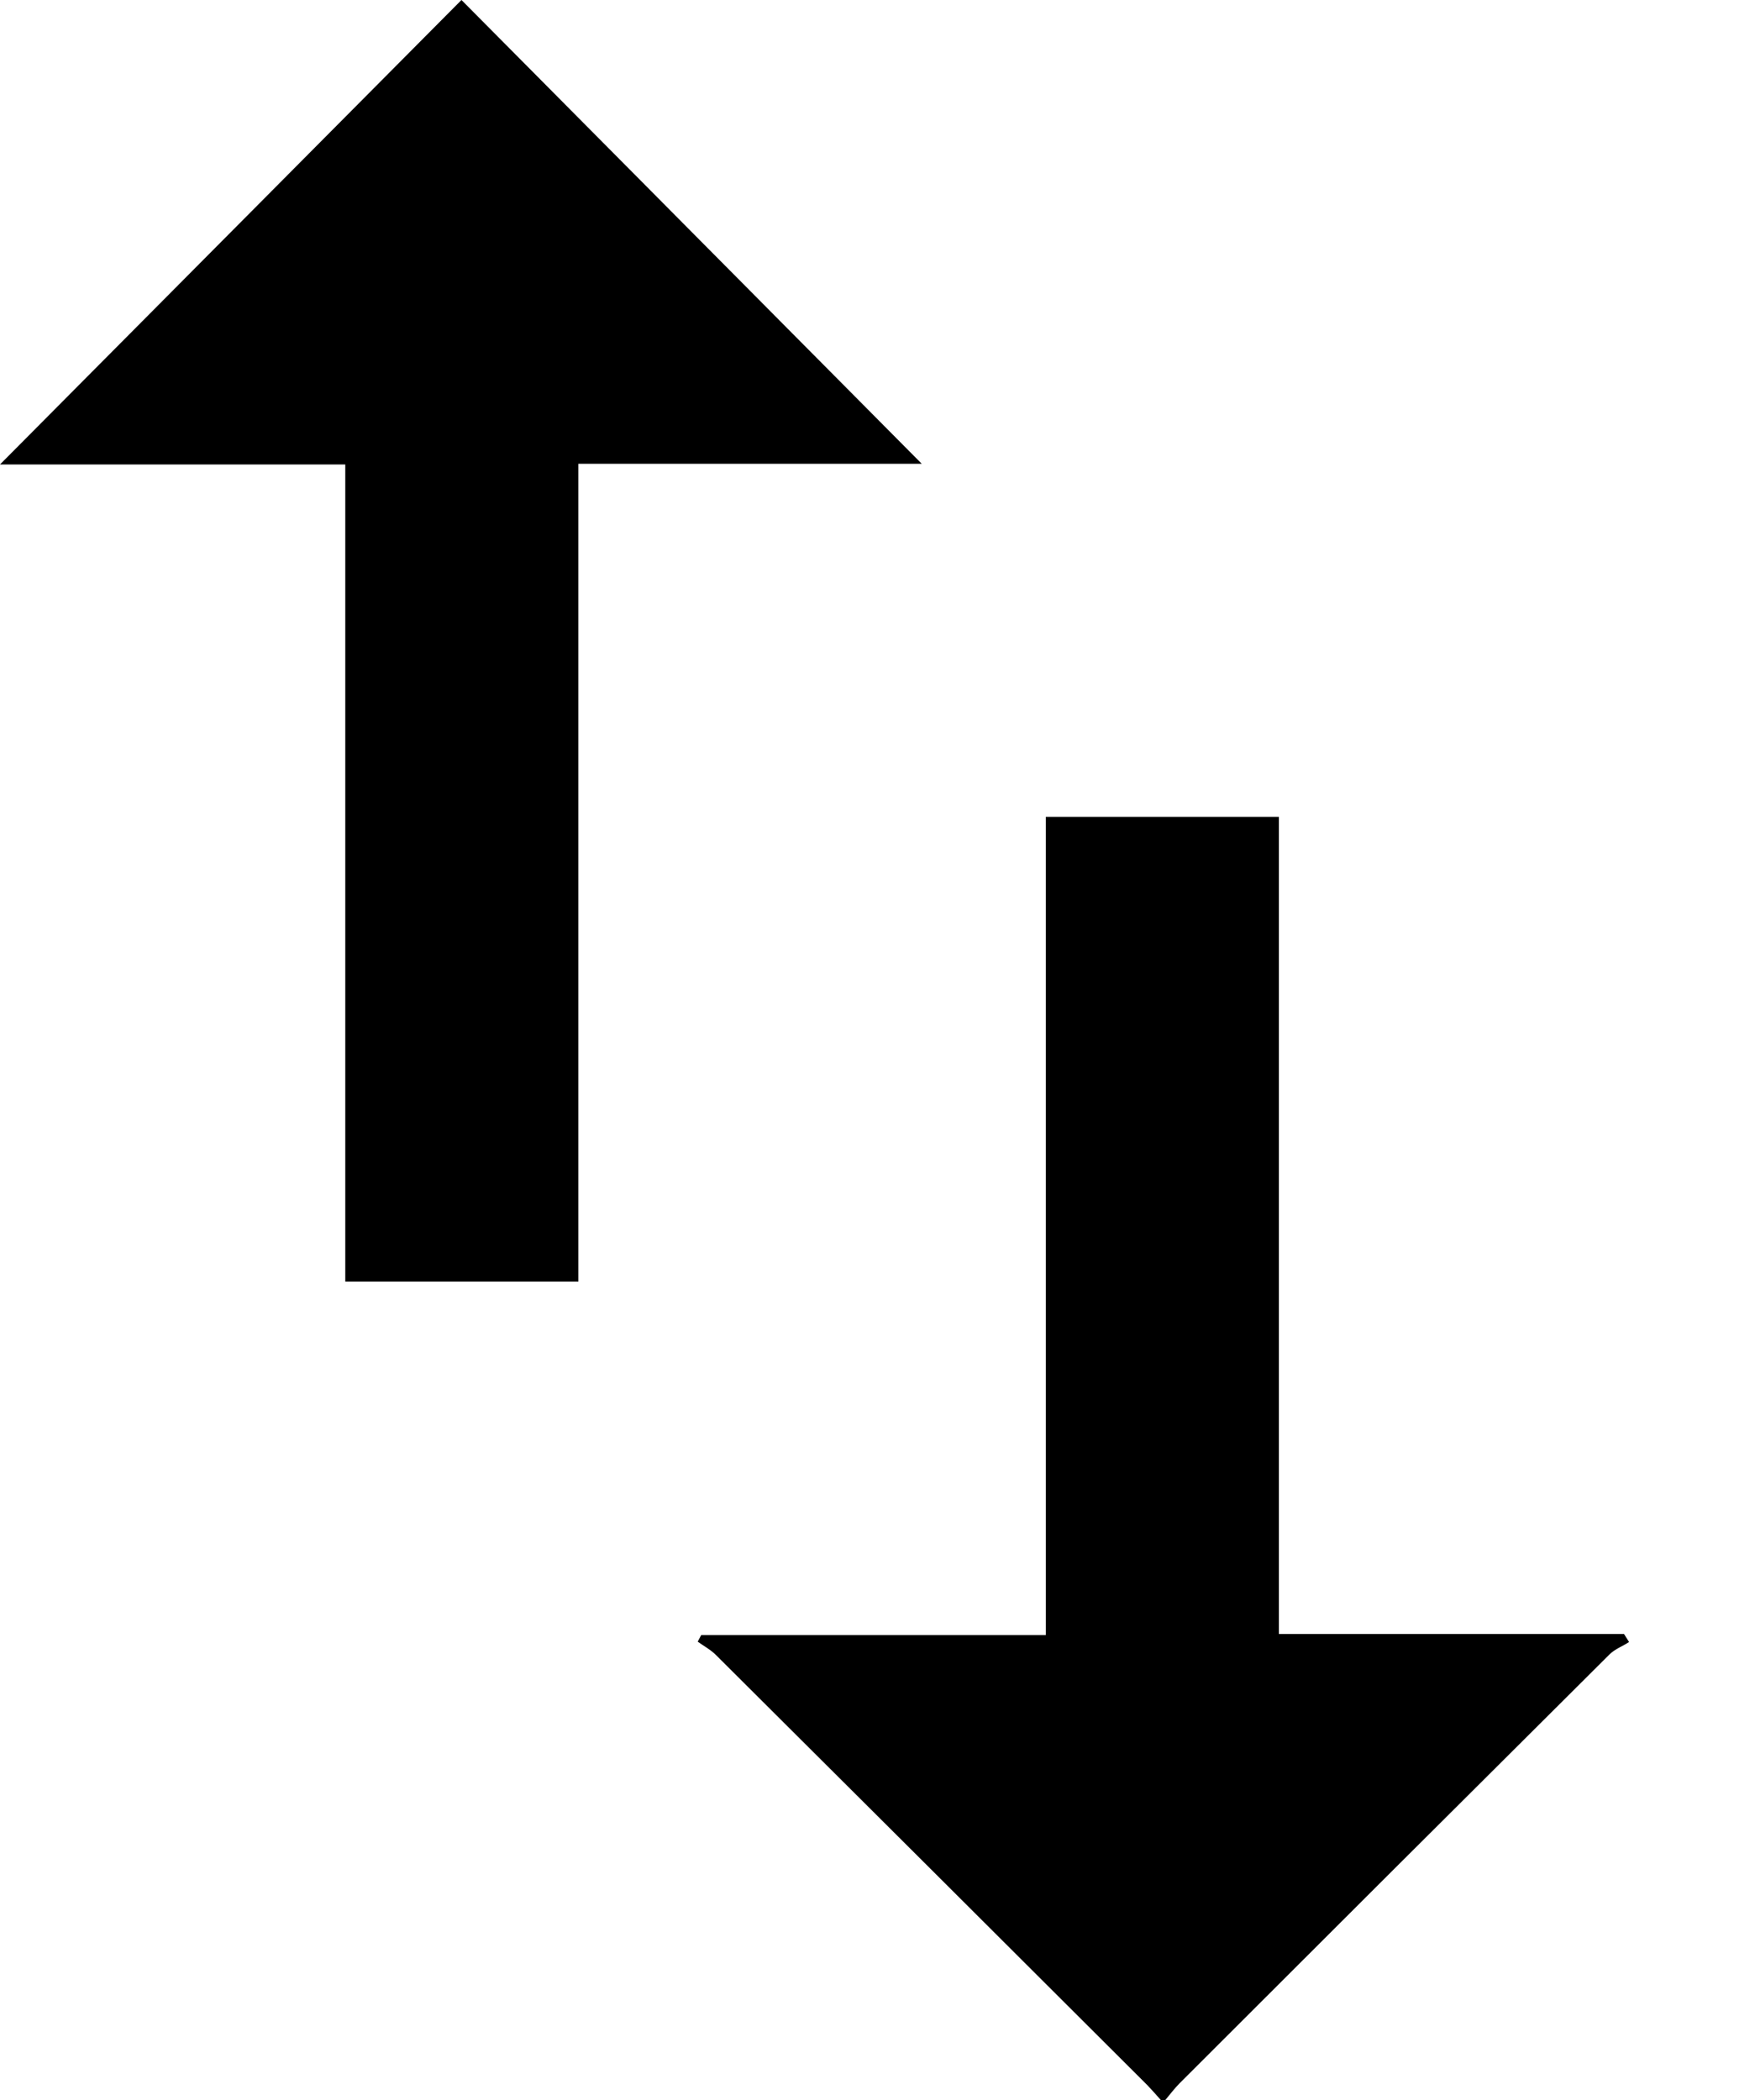 <svg viewBox="0 0 10 12" fill="none" xmlns="http://www.w3.org/2000/svg">
  <path d="M6.634 12.001C6.609 11.973 6.583 11.943 6.557 11.916C5.735 11.095 4.913 10.276 4.091 9.457C4.061 9.427 4.022 9.406 3.987 9.381L4.007 9.343H5.976V4.668H7.308V9.337H9.28L9.309 9.383C9.272 9.407 9.229 9.423 9.199 9.452C8.379 10.268 7.56 11.085 6.741 11.904C6.711 11.934 6.686 11.968 6.659 12H6.635L6.634 12.001Z" fill="currentColor"/>
  <path d="M2.637 0C3.512 0.882 4.387 1.763 5.267 2.65H3.305V7.323H1.973V2.654H0C0.886 1.762 1.761 0.882 2.637 0Z" fill="currentColor"/>
</svg>
